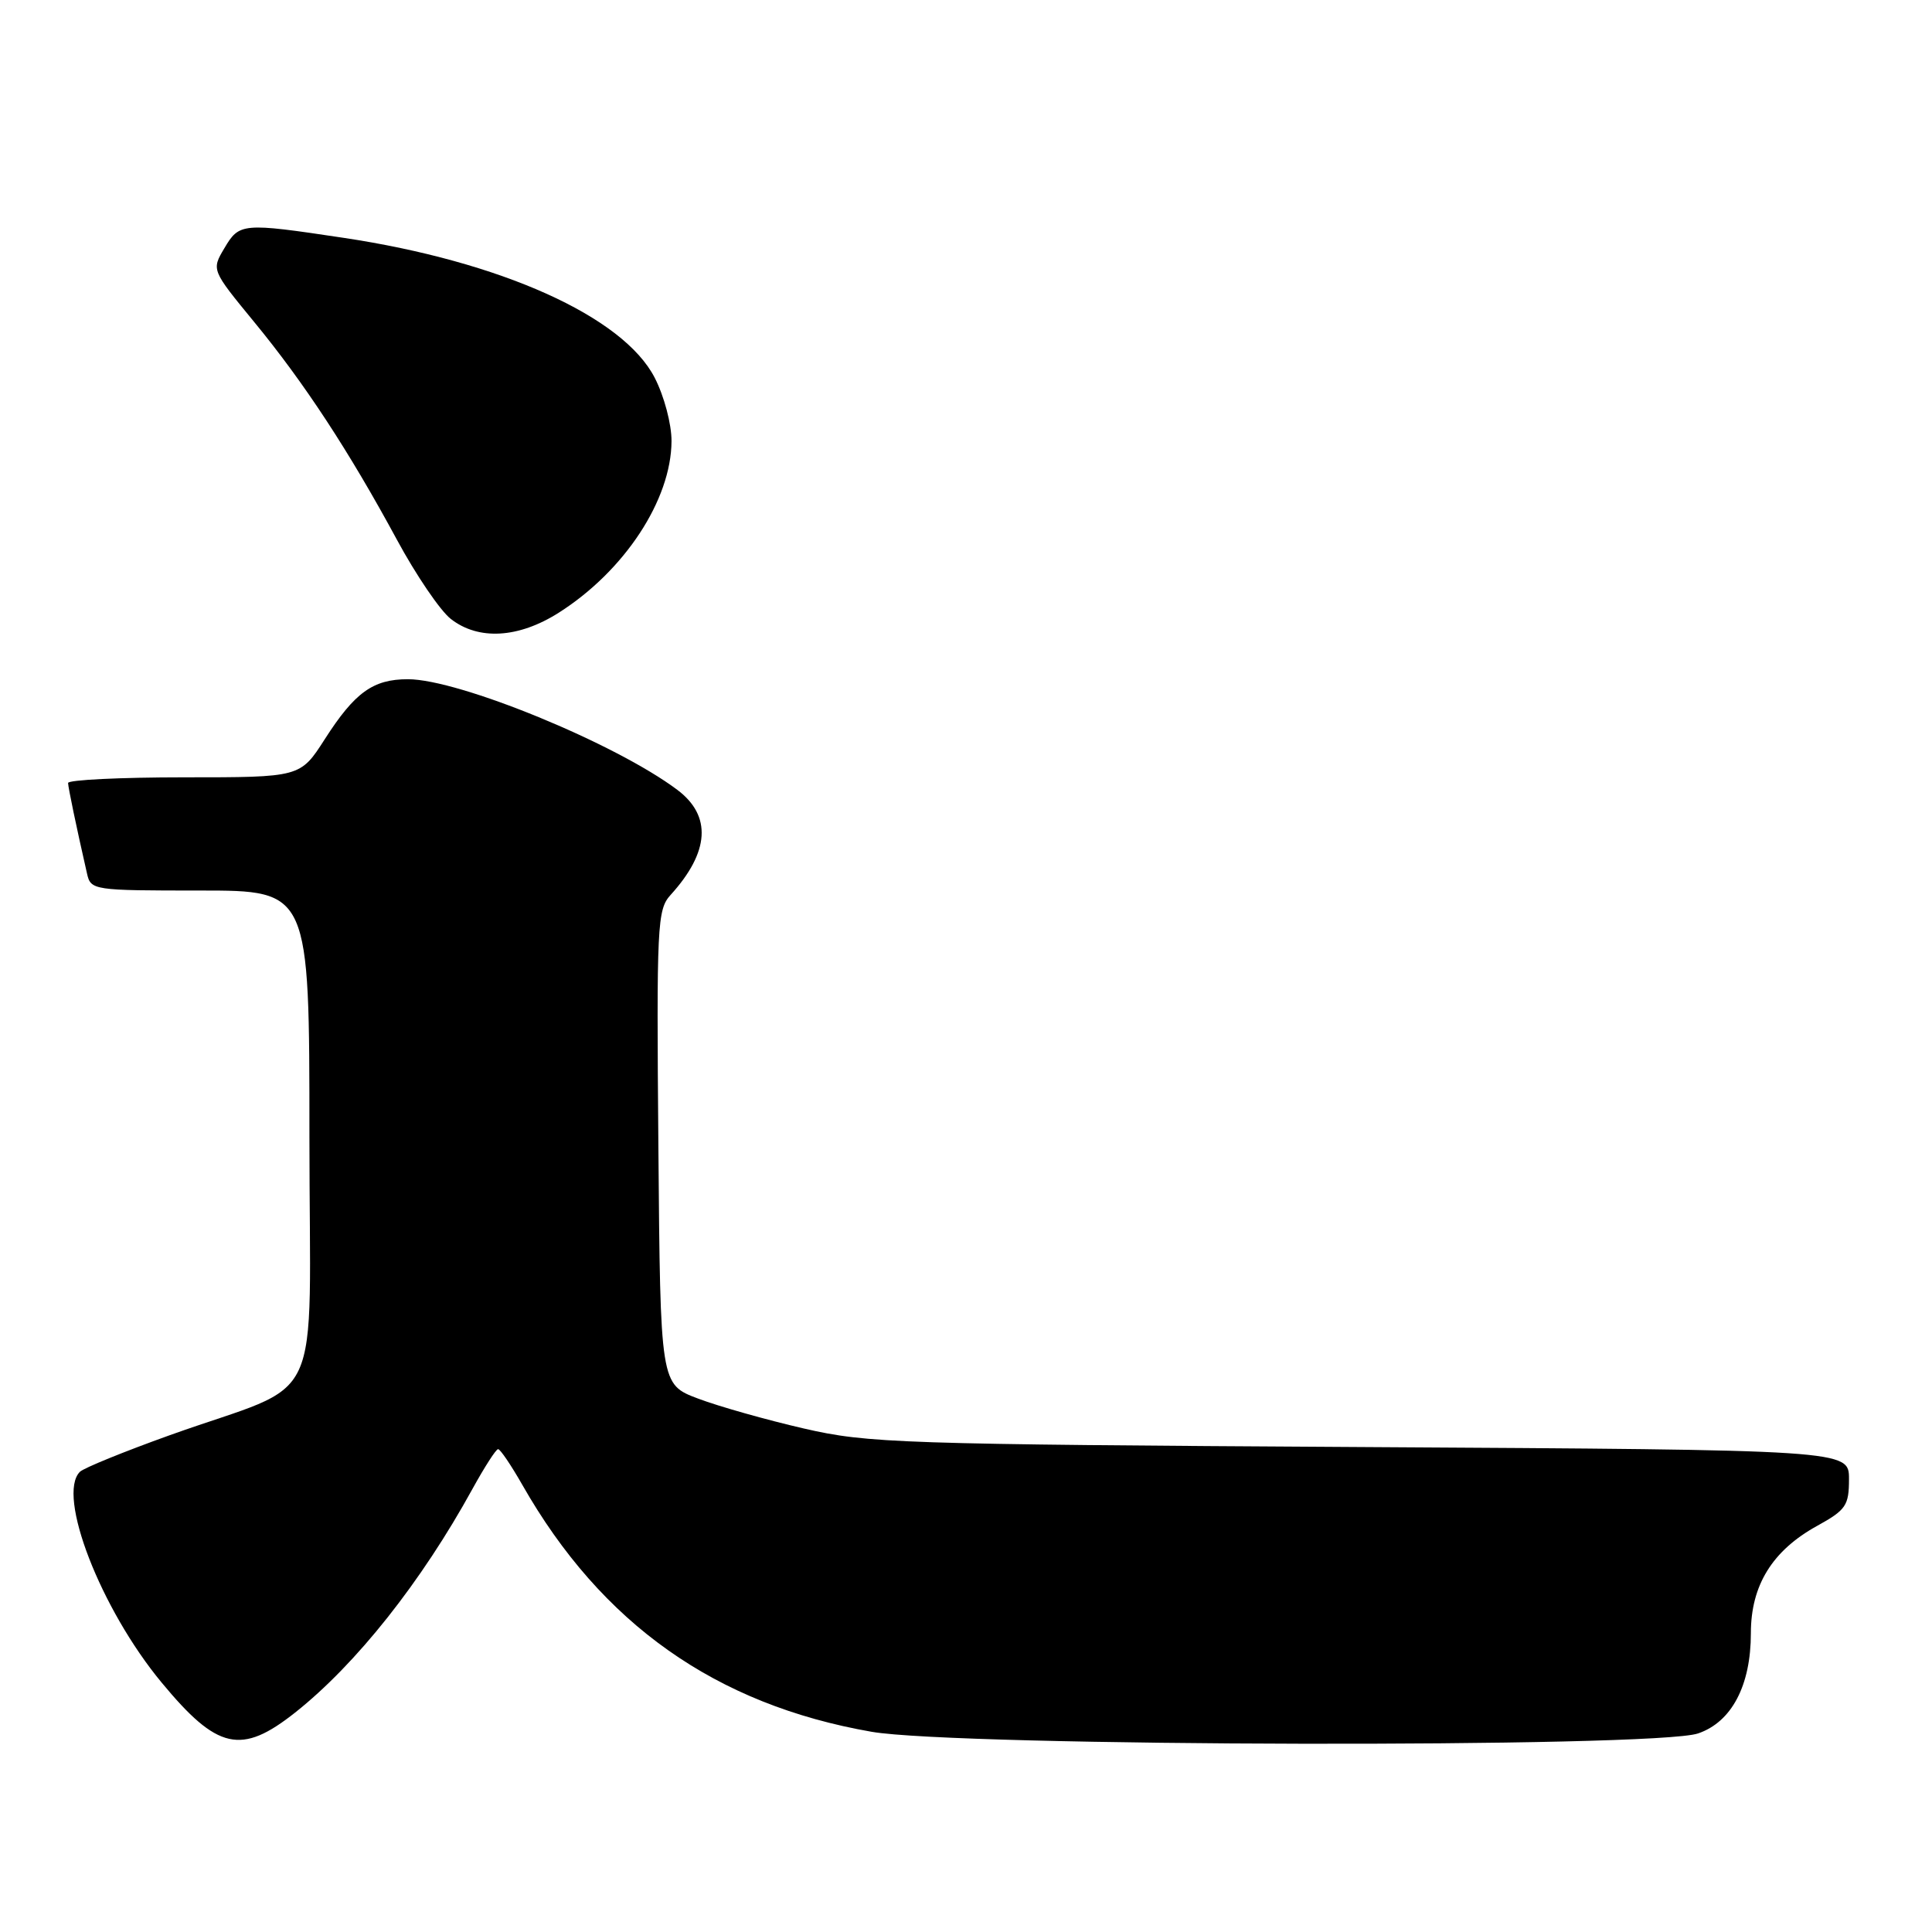 <?xml version="1.0" encoding="UTF-8" standalone="no"?>
<!DOCTYPE svg PUBLIC "-//W3C//DTD SVG 1.1//EN" "http://www.w3.org/Graphics/SVG/1.1/DTD/svg11.dtd" >
<svg xmlns="http://www.w3.org/2000/svg" xmlns:xlink="http://www.w3.org/1999/xlink" version="1.1" viewBox="0 0 256 256">
 <g >
 <path fill="currentColor"
d=" M 39.11 226.92 C 47.20 220.51 55.84 209.61 62.62 197.26 C 64.21 194.38 65.72 192.02 66.00 192.02 C 66.28 192.01 67.72 194.14 69.21 196.75 C 79.70 215.17 94.83 225.87 115.49 229.47 C 126.86 231.45 219.29 231.64 225.00 229.69 C 229.45 228.18 232.00 223.34 232.00 216.40 C 232.00 210.06 234.85 205.45 240.79 202.18 C 244.61 200.07 245.00 199.49 245.00 195.98 C 245.00 192.12 245.00 192.12 180.25 191.74 C 119.05 191.38 115.01 191.24 106.50 189.28 C 101.55 188.14 95.25 186.36 92.50 185.32 C 87.50 183.44 87.50 183.44 87.24 152.05 C 86.99 122.46 87.08 120.54 88.86 118.58 C 94.03 112.89 94.33 108.10 89.75 104.66 C 81.58 98.52 60.83 90.00 54.05 90.00 C 49.43 90.00 47.01 91.74 43.02 97.97 C 39.79 103.00 39.79 103.00 24.40 103.00 C 15.93 103.00 9.01 103.34 9.02 103.75 C 9.05 104.42 10.08 109.39 11.53 115.75 C 12.03 117.96 12.32 118.00 26.52 118.00 C 41.00 118.00 41.00 118.00 41.00 150.55 C 41.00 187.83 43.40 182.69 22.50 190.17 C 16.45 192.34 11.09 194.52 10.59 195.02 C 7.48 198.10 13.33 213.19 21.41 222.94 C 28.80 231.87 31.96 232.58 39.11 226.92 Z  M 74.05 81.18 C 82.75 75.65 88.94 66.24 88.98 58.46 C 88.99 56.20 88.01 52.50 86.75 50.05 C 82.57 41.92 66.33 34.63 45.50 31.51 C 32.09 29.50 31.71 29.53 29.73 32.89 C 28.02 35.77 28.02 35.77 33.66 42.64 C 40.31 50.72 46.25 59.79 52.59 71.51 C 55.11 76.18 58.32 80.90 59.72 82.00 C 63.39 84.88 68.70 84.58 74.05 81.18 Z "/>
</g>
</svg>